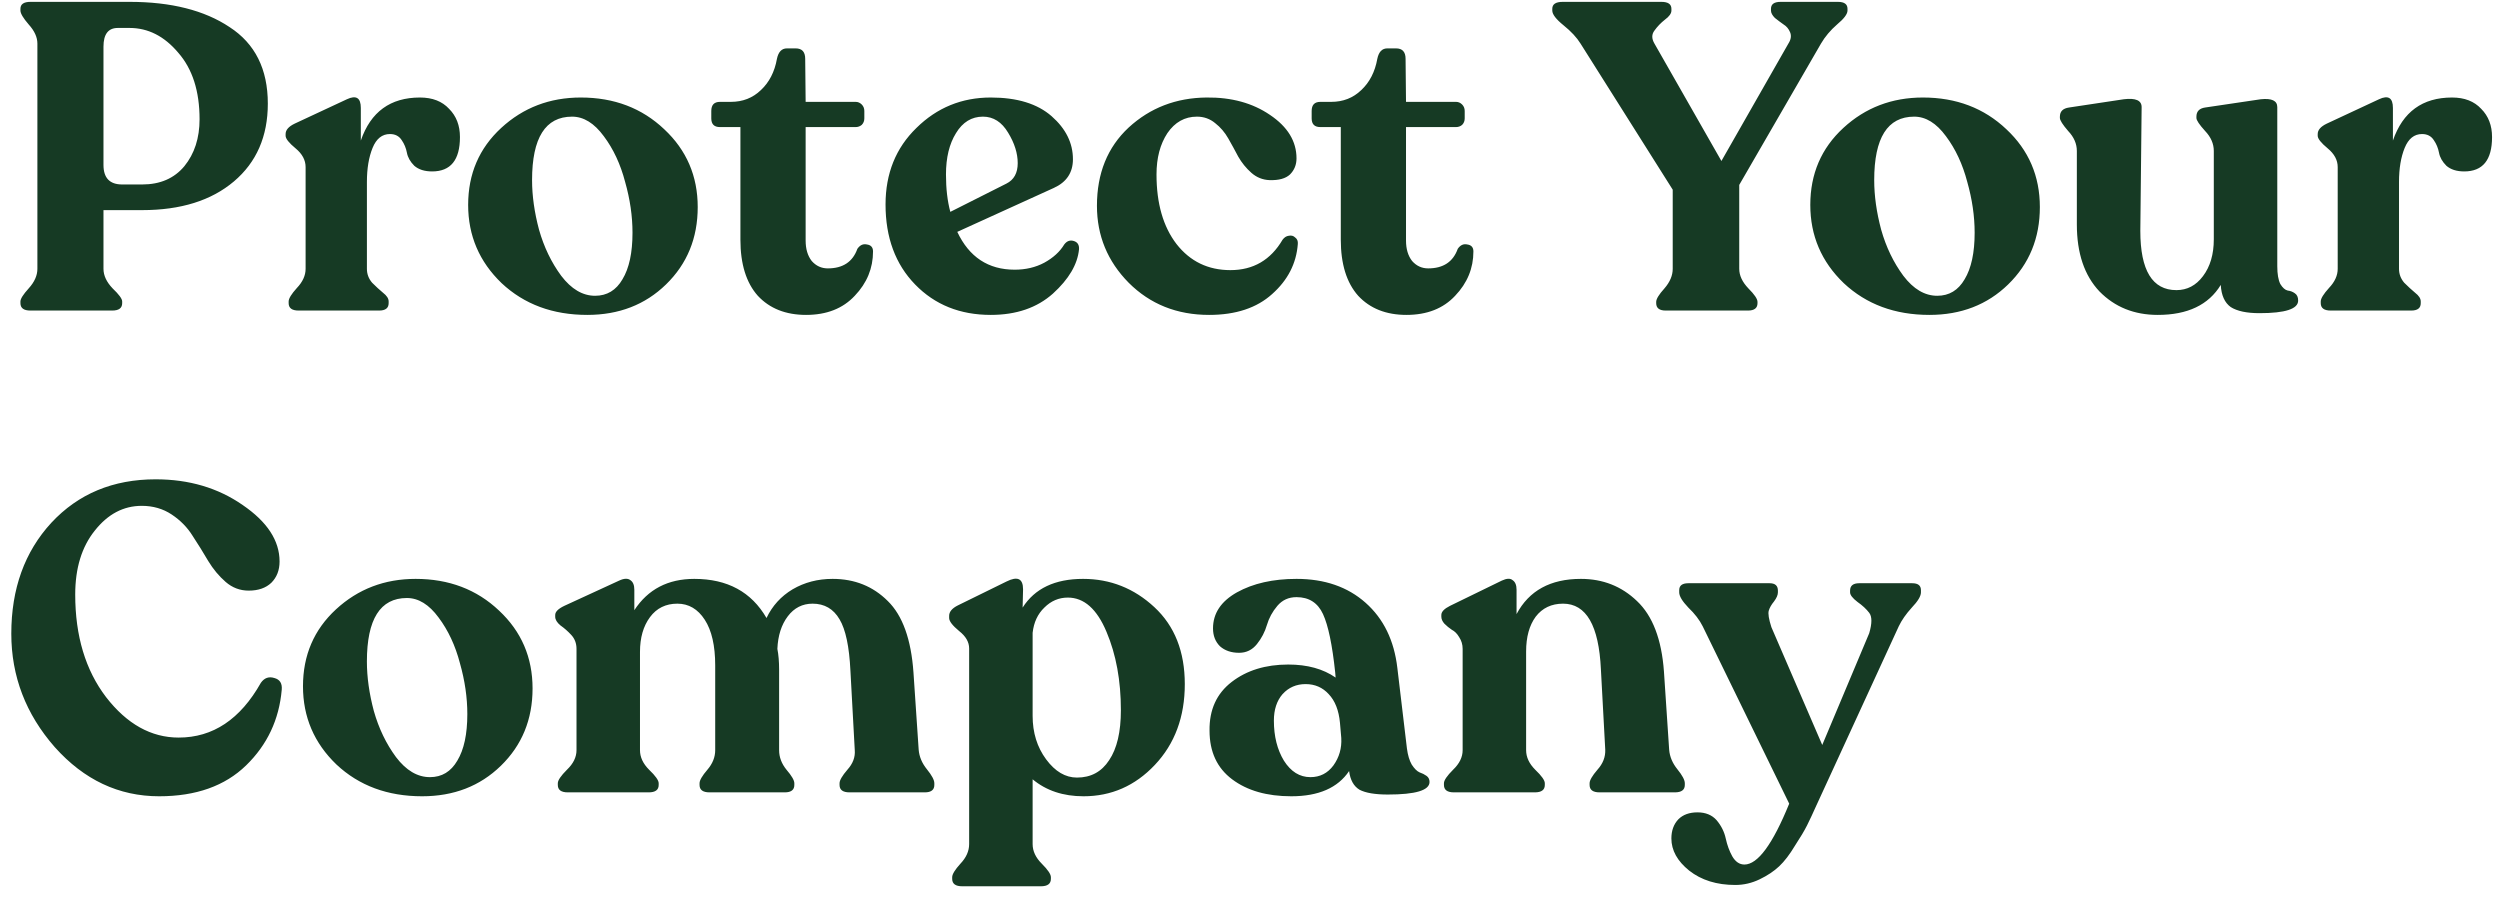 <svg width="161" height="58" viewBox="0 0 161 58" fill="none" xmlns="http://www.w3.org/2000/svg">
<path d="M1.96 20C1.531 20 1.316 19.841 1.316 19.524V19.412C1.316 19.244 1.493 18.964 1.848 18.572C2.221 18.161 2.408 17.741 2.408 17.312V2.808C2.408 2.397 2.221 1.987 1.848 1.576C1.493 1.165 1.316 0.867 1.316 0.68V0.568C1.316 0.269 1.531 0.12 1.96 0.12H8.344C11.013 0.12 13.16 0.661 14.784 1.744C16.427 2.808 17.248 4.451 17.248 6.672C17.248 8.781 16.52 10.452 15.064 11.684C13.608 12.916 11.639 13.532 9.156 13.532H6.664V17.312C6.664 17.741 6.86 18.161 7.252 18.572C7.663 18.964 7.868 19.244 7.868 19.412V19.524C7.868 19.841 7.653 20 7.224 20H1.96ZM7.868 11.88H9.156C10.313 11.88 11.219 11.488 11.872 10.704C12.525 9.901 12.852 8.893 12.852 7.68C12.852 5.869 12.395 4.441 11.48 3.396C10.584 2.332 9.539 1.8 8.344 1.8H7.588C6.972 1.8 6.664 2.201 6.664 3.004V10.62C6.664 11.46 7.065 11.88 7.868 11.88ZM27.045 6.28C27.847 6.28 28.473 6.523 28.921 7.008C29.387 7.475 29.621 8.081 29.621 8.828C29.621 10.303 29.023 11.04 27.829 11.04C27.343 11.04 26.961 10.919 26.681 10.676C26.419 10.415 26.261 10.135 26.205 9.836C26.149 9.537 26.037 9.267 25.869 9.024C25.701 8.763 25.449 8.632 25.113 8.632C24.609 8.632 24.235 8.931 23.993 9.528C23.75 10.125 23.629 10.853 23.629 11.712V17.312C23.629 17.648 23.741 17.947 23.965 18.208C24.207 18.451 24.441 18.665 24.665 18.852C24.907 19.039 25.029 19.225 25.029 19.412V19.524C25.029 19.841 24.823 20 24.413 20H19.233C18.803 20 18.589 19.841 18.589 19.524V19.412C18.589 19.225 18.766 18.936 19.121 18.544C19.494 18.152 19.681 17.741 19.681 17.312V10.76C19.681 10.312 19.466 9.911 19.037 9.556C18.607 9.201 18.393 8.931 18.393 8.744V8.632C18.393 8.371 18.589 8.147 18.981 7.96L22.341 6.392C22.938 6.112 23.237 6.299 23.237 6.952V9.052C23.871 7.204 25.141 6.28 27.045 6.28ZM37.821 20.28C35.6 20.28 33.761 19.599 32.305 18.236C30.868 16.855 30.149 15.175 30.149 13.196C30.149 11.199 30.859 9.547 32.277 8.24C33.696 6.933 35.404 6.28 37.401 6.28C39.548 6.28 41.34 6.961 42.777 8.324C44.215 9.668 44.933 11.339 44.933 13.336C44.933 15.333 44.252 16.995 42.889 18.32C41.545 19.627 39.856 20.28 37.821 20.28ZM38.325 19.048C39.091 19.048 39.679 18.693 40.089 17.984C40.519 17.275 40.733 16.276 40.733 14.988C40.733 13.924 40.575 12.832 40.257 11.712C39.959 10.573 39.501 9.593 38.885 8.772C38.269 7.932 37.588 7.512 36.841 7.512C35.124 7.512 34.265 8.875 34.265 11.6C34.265 12.608 34.415 13.672 34.713 14.792C35.031 15.912 35.507 16.901 36.141 17.76C36.795 18.619 37.523 19.048 38.325 19.048ZM51.911 20.28C50.604 20.28 49.568 19.869 48.803 19.048C48.056 18.208 47.683 17.004 47.683 15.436V8.184H46.367C45.993 8.184 45.807 7.997 45.807 7.624V7.148C45.807 6.756 45.993 6.56 46.367 6.56H47.067C47.832 6.56 48.476 6.308 48.999 5.804C49.54 5.3 49.885 4.628 50.035 3.788C50.128 3.34 50.343 3.116 50.679 3.116H51.239C51.649 3.116 51.855 3.34 51.855 3.788L51.883 6.56H55.103C55.252 6.56 55.383 6.616 55.495 6.728C55.607 6.84 55.663 6.98 55.663 7.148V7.624C55.663 7.792 55.607 7.932 55.495 8.044C55.383 8.137 55.252 8.184 55.103 8.184H51.883V15.492C51.883 16.033 52.013 16.472 52.275 16.808C52.555 17.125 52.9 17.284 53.311 17.284C54.281 17.284 54.916 16.864 55.215 16.024C55.383 15.781 55.588 15.688 55.831 15.744C56.092 15.781 56.223 15.931 56.223 16.192C56.223 17.275 55.831 18.227 55.047 19.048C54.281 19.869 53.236 20.28 51.911 20.28ZM68.537 15.744C68.705 15.52 68.91 15.445 69.153 15.52C69.395 15.595 69.507 15.772 69.489 16.052C69.395 17.023 68.835 17.975 67.809 18.908C66.782 19.823 65.447 20.28 63.805 20.28C61.826 20.28 60.202 19.627 58.933 18.32C57.663 17.013 57.029 15.296 57.029 13.168C57.029 11.171 57.691 9.528 59.017 8.24C60.342 6.933 61.938 6.28 63.805 6.28C65.503 6.28 66.81 6.681 67.725 7.484C68.639 8.287 69.097 9.211 69.097 10.256C69.097 11.115 68.686 11.731 67.865 12.104L61.649 14.932C62.414 16.556 63.646 17.368 65.345 17.368C66.054 17.368 66.689 17.219 67.249 16.92C67.827 16.603 68.257 16.211 68.537 15.744ZM63.301 7.512C62.573 7.512 61.994 7.867 61.565 8.576C61.135 9.267 60.921 10.153 60.921 11.236C60.921 12.151 61.014 12.953 61.201 13.644L64.813 11.824C65.298 11.581 65.541 11.143 65.541 10.508C65.541 9.873 65.335 9.22 64.925 8.548C64.514 7.857 63.973 7.512 63.301 7.512ZM77.867 20.28C75.795 20.28 74.068 19.589 72.687 18.208C71.324 16.827 70.643 15.175 70.643 13.252C70.643 11.161 71.324 9.481 72.687 8.212C74.068 6.943 75.739 6.299 77.699 6.28C79.304 6.261 80.667 6.635 81.787 7.4C82.925 8.165 83.495 9.099 83.495 10.2C83.495 10.611 83.355 10.956 83.075 11.236C82.795 11.497 82.356 11.619 81.759 11.6C81.311 11.581 80.919 11.423 80.583 11.124C80.247 10.825 79.967 10.48 79.743 10.088C79.537 9.696 79.323 9.304 79.099 8.912C78.875 8.52 78.595 8.193 78.259 7.932C77.923 7.652 77.531 7.512 77.083 7.512C76.299 7.512 75.664 7.867 75.179 8.576C74.712 9.285 74.479 10.172 74.479 11.236C74.479 13.103 74.908 14.596 75.767 15.716C76.644 16.836 77.801 17.396 79.239 17.396C80.713 17.396 81.833 16.743 82.599 15.436C82.711 15.287 82.841 15.203 82.991 15.184C83.159 15.147 83.299 15.184 83.411 15.296C83.541 15.389 83.597 15.529 83.579 15.716C83.485 16.967 82.935 18.04 81.927 18.936C80.937 19.832 79.584 20.28 77.867 20.28ZM90.575 20.28C89.268 20.28 88.232 19.869 87.467 19.048C86.72 18.208 86.347 17.004 86.347 15.436V8.184H85.031C84.657 8.184 84.471 7.997 84.471 7.624V7.148C84.471 6.756 84.657 6.56 85.031 6.56H85.731C86.496 6.56 87.14 6.308 87.663 5.804C88.204 5.3 88.549 4.628 88.699 3.788C88.792 3.34 89.007 3.116 89.343 3.116H89.903C90.313 3.116 90.519 3.34 90.519 3.788L90.547 6.56H93.767C93.916 6.56 94.047 6.616 94.159 6.728C94.271 6.84 94.327 6.98 94.327 7.148V7.624C94.327 7.792 94.271 7.932 94.159 8.044C94.047 8.137 93.916 8.184 93.767 8.184H90.547V15.492C90.547 16.033 90.677 16.472 90.939 16.808C91.219 17.125 91.564 17.284 91.975 17.284C92.945 17.284 93.58 16.864 93.879 16.024C94.047 15.781 94.252 15.688 94.495 15.744C94.756 15.781 94.887 15.931 94.887 16.192C94.887 17.275 94.495 18.227 93.711 19.048C92.945 19.869 91.9 20.28 90.575 20.28ZM118.363 0.12C118.774 0.12 118.979 0.269 118.979 0.568V0.68C118.979 0.904 118.755 1.203 118.307 1.576C117.878 1.949 117.533 2.36 117.271 2.808L112.007 11.908V17.312C112.007 17.741 112.203 18.161 112.595 18.572C112.987 18.964 113.183 19.253 113.183 19.44V19.524C113.183 19.841 112.978 20 112.567 20H107.275C106.865 20 106.659 19.841 106.659 19.524V19.44C106.659 19.253 106.837 18.964 107.191 18.572C107.546 18.161 107.723 17.741 107.723 17.312V12.216L101.787 2.808C101.545 2.416 101.181 2.024 100.695 1.632C100.21 1.24 99.967 0.923 99.967 0.68V0.568C99.967 0.269 100.191 0.12 100.639 0.12H106.995C107.425 0.12 107.639 0.269 107.639 0.568V0.68C107.639 0.867 107.499 1.063 107.219 1.268C106.958 1.473 106.734 1.707 106.547 1.968C106.361 2.211 106.361 2.491 106.547 2.808L110.859 10.368L115.171 2.808C115.339 2.547 115.377 2.304 115.283 2.08C115.19 1.856 115.05 1.688 114.863 1.576C114.677 1.445 114.49 1.305 114.303 1.156C114.135 0.988 114.051 0.829 114.051 0.68V0.568C114.051 0.269 114.257 0.12 114.667 0.12H118.363ZM124.255 20.28C122.033 20.28 120.195 19.599 118.739 18.236C117.301 16.855 116.583 15.175 116.583 13.196C116.583 11.199 117.292 9.547 118.711 8.24C120.129 6.933 121.837 6.28 123.835 6.28C125.981 6.28 127.773 6.961 129.211 8.324C130.648 9.668 131.367 11.339 131.367 13.336C131.367 15.333 130.685 16.995 129.323 18.32C127.979 19.627 126.289 20.28 124.255 20.28ZM124.759 19.048C125.524 19.048 126.112 18.693 126.523 17.984C126.952 17.275 127.167 16.276 127.167 14.988C127.167 13.924 127.008 12.832 126.691 11.712C126.392 10.573 125.935 9.593 125.319 8.772C124.703 7.932 124.021 7.512 123.275 7.512C121.557 7.512 120.699 8.875 120.699 11.6C120.699 12.608 120.848 13.672 121.147 14.792C121.464 15.912 121.94 16.901 122.575 17.76C123.228 18.619 123.956 19.048 124.759 19.048ZM146.657 17.144C146.657 17.648 146.722 18.031 146.853 18.292C147.002 18.535 147.161 18.675 147.329 18.712C147.497 18.731 147.646 18.787 147.777 18.88C147.926 18.973 148.001 19.132 148.001 19.356C148.001 19.897 147.17 20.168 145.509 20.168C144.688 20.168 144.072 20.037 143.661 19.776C143.269 19.496 143.054 19.02 143.017 18.348C142.233 19.636 140.88 20.28 138.957 20.28C137.445 20.28 136.194 19.776 135.205 18.768C134.234 17.741 133.749 16.304 133.749 14.456V9.724C133.749 9.257 133.562 8.828 133.189 8.436C132.834 8.025 132.657 7.745 132.657 7.596V7.512C132.657 7.176 132.853 6.98 133.245 6.924L136.773 6.392C137.538 6.299 137.921 6.467 137.921 6.896L137.837 14.876C137.837 17.415 138.612 18.684 140.161 18.684C140.852 18.684 141.421 18.385 141.869 17.788C142.336 17.172 142.569 16.379 142.569 15.408V9.724C142.569 9.257 142.382 8.828 142.009 8.436C141.636 8.025 141.449 7.745 141.449 7.596V7.512C141.449 7.176 141.636 6.98 142.009 6.924L145.593 6.392C146.302 6.317 146.657 6.485 146.657 6.896V17.144ZM157.912 6.28C158.715 6.28 159.34 6.523 159.788 7.008C160.255 7.475 160.488 8.081 160.488 8.828C160.488 10.303 159.891 11.04 158.696 11.04C158.211 11.04 157.828 10.919 157.548 10.676C157.287 10.415 157.128 10.135 157.072 9.836C157.016 9.537 156.904 9.267 156.736 9.024C156.568 8.763 156.316 8.632 155.98 8.632C155.476 8.632 155.103 8.931 154.86 9.528C154.617 10.125 154.496 10.853 154.496 11.712V17.312C154.496 17.648 154.608 17.947 154.832 18.208C155.075 18.451 155.308 18.665 155.532 18.852C155.775 19.039 155.896 19.225 155.896 19.412V19.524C155.896 19.841 155.691 20 155.28 20H150.1C149.671 20 149.456 19.841 149.456 19.524V19.412C149.456 19.225 149.633 18.936 149.988 18.544C150.361 18.152 150.548 17.741 150.548 17.312V10.76C150.548 10.312 150.333 9.911 149.904 9.556C149.475 9.201 149.26 8.931 149.26 8.744V8.632C149.26 8.371 149.456 8.147 149.848 7.96L153.208 6.392C153.805 6.112 154.104 6.299 154.104 6.952V9.052C154.739 7.204 156.008 6.28 157.912 6.28ZM10.248 51.28C7.653 51.28 5.413 50.225 3.528 48.116C1.661 45.988 0.728 43.552 0.728 40.808C0.728 37.915 1.587 35.535 3.304 33.668C5.04 31.801 7.28 30.868 10.024 30.868C12.171 30.868 14.037 31.419 15.624 32.52C17.211 33.603 18.004 34.816 18.004 36.16C18.004 36.72 17.827 37.177 17.472 37.532C17.117 37.868 16.632 38.036 16.016 38.036C15.456 38.036 14.961 37.849 14.532 37.476C14.103 37.103 13.729 36.655 13.412 36.132C13.095 35.591 12.759 35.049 12.404 34.508C12.068 33.967 11.62 33.509 11.06 33.136C10.5 32.763 9.856 32.576 9.128 32.576C7.952 32.576 6.944 33.108 6.104 34.172C5.264 35.217 4.844 36.589 4.844 38.288C4.844 40.957 5.507 43.16 6.832 44.896C8.176 46.632 9.735 47.5 11.508 47.5C13.711 47.5 15.475 46.324 16.8 43.972C17.024 43.655 17.313 43.552 17.668 43.664C18.023 43.757 18.181 44.009 18.144 44.42C17.976 46.343 17.211 47.967 15.848 49.292C14.485 50.617 12.619 51.28 10.248 51.28ZM27.184 51.28C24.963 51.28 23.125 50.599 21.669 49.236C20.231 47.855 19.512 46.175 19.512 44.196C19.512 42.199 20.222 40.547 21.64 39.24C23.059 37.933 24.767 37.28 26.765 37.28C28.911 37.28 30.703 37.961 32.141 39.324C33.578 40.668 34.297 42.339 34.297 44.336C34.297 46.333 33.615 47.995 32.252 49.32C30.909 50.627 29.219 51.28 27.184 51.28ZM27.689 50.048C28.454 50.048 29.042 49.693 29.453 48.984C29.882 48.275 30.096 47.276 30.096 45.988C30.096 44.924 29.938 43.832 29.62 42.712C29.322 41.573 28.864 40.593 28.248 39.772C27.633 38.932 26.951 38.512 26.204 38.512C24.487 38.512 23.628 39.875 23.628 42.6C23.628 43.608 23.778 44.672 24.076 45.792C24.394 46.912 24.87 47.901 25.505 48.76C26.158 49.619 26.886 50.048 27.689 50.048ZM59.163 48.284C59.2 48.732 59.377 49.152 59.695 49.544C60.012 49.936 60.171 50.235 60.171 50.44V50.552C60.171 50.869 59.965 51.028 59.555 51.028H54.711C54.281 51.028 54.067 50.869 54.067 50.552V50.44C54.067 50.253 54.235 49.964 54.571 49.572C54.925 49.18 55.084 48.76 55.047 48.312L54.767 43.188C54.692 41.639 54.459 40.537 54.067 39.884C53.675 39.212 53.096 38.876 52.331 38.876C51.677 38.876 51.145 39.147 50.735 39.688C50.324 40.229 50.1 40.929 50.063 41.788C50.137 42.161 50.175 42.609 50.175 43.132V48.312C50.175 48.76 50.333 49.18 50.651 49.572C50.987 49.964 51.155 50.253 51.155 50.44V50.552C51.155 50.869 50.949 51.028 50.539 51.028H45.695C45.265 51.028 45.051 50.869 45.051 50.552V50.44C45.051 50.253 45.219 49.964 45.555 49.572C45.891 49.18 46.059 48.76 46.059 48.312V42.852C46.059 41.583 45.835 40.603 45.387 39.912C44.939 39.221 44.351 38.876 43.623 38.876C42.876 38.876 42.288 39.165 41.859 39.744C41.429 40.323 41.215 41.069 41.215 41.984V48.312C41.215 48.76 41.411 49.18 41.803 49.572C42.213 49.964 42.419 50.253 42.419 50.44V50.552C42.419 50.869 42.204 51.028 41.775 51.028H36.567C36.137 51.028 35.923 50.869 35.923 50.552V50.44C35.923 50.253 36.119 49.964 36.511 49.572C36.921 49.18 37.127 48.76 37.127 48.312V41.788C37.127 41.433 37.015 41.135 36.791 40.892C36.567 40.649 36.333 40.444 36.091 40.276C35.867 40.089 35.755 39.903 35.755 39.716V39.604C35.755 39.399 35.951 39.203 36.343 39.016L39.871 37.392C40.188 37.243 40.431 37.233 40.599 37.364C40.767 37.476 40.851 37.681 40.851 37.98V39.296C41.728 37.952 43.016 37.28 44.715 37.28C46.843 37.28 48.392 38.12 49.363 39.8C49.736 39.016 50.296 38.4 51.043 37.952C51.808 37.504 52.667 37.28 53.619 37.28C55.037 37.28 56.223 37.756 57.175 38.708C58.127 39.641 58.677 41.172 58.827 43.3L59.163 48.284ZM69.749 37.28C71.504 37.28 73.034 37.887 74.341 39.1C75.648 40.313 76.301 41.965 76.301 44.056C76.301 46.165 75.657 47.901 74.369 49.264C73.1 50.608 71.569 51.28 69.777 51.28C68.47 51.28 67.378 50.916 66.501 50.188V54.36C66.501 54.808 66.697 55.228 67.089 55.62C67.481 56.012 67.677 56.301 67.677 56.488V56.6C67.677 56.917 67.462 57.076 67.033 57.076H61.965C61.536 57.076 61.321 56.917 61.321 56.6V56.488C61.321 56.301 61.498 56.012 61.853 55.62C62.226 55.228 62.413 54.808 62.413 54.36V41.76C62.413 41.349 62.198 40.976 61.769 40.64C61.34 40.285 61.125 40.005 61.125 39.8V39.66C61.125 39.399 61.312 39.175 61.685 38.988L64.821 37.448C65.53 37.093 65.885 37.261 65.885 37.952L65.857 39.128C66.641 37.896 67.938 37.28 69.749 37.28ZM69.357 50.076C70.253 50.076 70.944 49.703 71.429 48.956C71.933 48.209 72.185 47.136 72.185 45.736C72.185 43.832 71.877 42.152 71.261 40.696C70.645 39.221 69.814 38.484 68.769 38.484C68.19 38.484 67.686 38.699 67.257 39.128C66.828 39.539 66.576 40.08 66.501 40.752V46.1C66.501 47.183 66.79 48.116 67.369 48.9C67.948 49.684 68.61 50.076 69.357 50.076ZM90.606 48.2C90.662 48.629 90.765 48.975 90.914 49.236C91.082 49.497 91.25 49.665 91.418 49.74C91.586 49.796 91.735 49.871 91.866 49.964C91.997 50.057 92.062 50.188 92.062 50.356C92.062 50.897 91.166 51.168 89.374 51.168C88.553 51.168 87.946 51.065 87.554 50.86C87.181 50.636 86.957 50.235 86.882 49.656C86.154 50.739 84.913 51.28 83.158 51.28C81.59 51.28 80.321 50.916 79.35 50.188C78.379 49.46 77.894 48.415 77.894 47.052C77.875 45.708 78.351 44.663 79.322 43.916C80.293 43.169 81.506 42.796 82.962 42.796C84.194 42.796 85.211 43.076 86.014 43.636L85.986 43.3C85.799 41.527 85.538 40.276 85.202 39.548C84.866 38.82 84.297 38.456 83.494 38.456C82.99 38.456 82.579 38.643 82.262 39.016C81.945 39.389 81.721 39.8 81.59 40.248C81.459 40.696 81.245 41.107 80.946 41.48C80.647 41.853 80.265 42.04 79.798 42.04C79.294 42.04 78.883 41.9 78.566 41.62C78.267 41.321 78.118 40.939 78.118 40.472C78.118 39.501 78.631 38.727 79.658 38.148C80.703 37.569 81.982 37.28 83.494 37.28C85.305 37.28 86.789 37.793 87.946 38.82C89.103 39.847 89.785 41.247 89.99 43.02L90.606 48.2ZM84.39 50.048C85.006 50.048 85.501 49.796 85.874 49.292C86.247 48.769 86.415 48.181 86.378 47.528L86.294 46.548C86.219 45.745 85.977 45.129 85.566 44.7C85.174 44.271 84.679 44.056 84.082 44.056C83.485 44.056 82.99 44.271 82.598 44.7C82.225 45.129 82.038 45.699 82.038 46.408C82.038 47.416 82.253 48.275 82.682 48.984C83.13 49.693 83.699 50.048 84.39 50.048ZM107.494 48.284C107.531 48.732 107.708 49.152 108.026 49.544C108.343 49.936 108.502 50.235 108.502 50.44V50.552C108.502 50.869 108.287 51.028 107.858 51.028H103.014C102.584 51.028 102.37 50.869 102.37 50.552V50.44C102.37 50.253 102.538 49.964 102.874 49.572C103.228 49.18 103.396 48.751 103.378 48.284L103.098 43.104C102.967 40.285 102.155 38.876 100.662 38.876C99.915 38.876 99.327 39.156 98.898 39.716C98.487 40.276 98.282 41.023 98.282 41.956V48.312C98.282 48.76 98.478 49.18 98.87 49.572C99.28 49.964 99.486 50.253 99.486 50.44V50.552C99.486 50.869 99.271 51.028 98.842 51.028H93.634C93.204 51.028 92.99 50.869 92.99 50.552V50.44C92.99 50.253 93.186 49.964 93.578 49.572C93.988 49.18 94.194 48.76 94.194 48.312V41.788C94.194 41.508 94.119 41.256 93.97 41.032C93.839 40.808 93.68 40.649 93.494 40.556C93.326 40.444 93.167 40.313 93.018 40.164C92.887 40.015 92.822 39.865 92.822 39.716V39.604C92.822 39.399 93.008 39.203 93.382 39.016L96.714 37.392C97.031 37.243 97.264 37.233 97.414 37.364C97.582 37.476 97.666 37.681 97.666 37.98V39.548C98.468 38.036 99.85 37.28 101.81 37.28C103.228 37.28 104.432 37.756 105.422 38.708C106.43 39.66 107.008 41.172 107.158 43.244L107.494 48.284ZM123.149 37.56C123.523 37.56 123.709 37.709 123.709 38.008V38.148C123.709 38.391 123.513 38.717 123.121 39.128C122.748 39.539 122.468 39.94 122.281 40.332L116.989 51.84C116.747 52.381 116.541 52.82 116.373 53.156C116.205 53.492 115.944 53.931 115.589 54.472C115.253 55.032 114.917 55.471 114.581 55.788C114.245 56.105 113.825 56.385 113.321 56.628C112.817 56.871 112.295 56.992 111.753 56.992C110.559 56.992 109.569 56.684 108.785 56.068C108.02 55.452 107.637 54.761 107.637 53.996C107.637 53.492 107.787 53.081 108.085 52.764C108.384 52.465 108.795 52.316 109.317 52.316C109.84 52.316 110.251 52.484 110.549 52.82C110.848 53.175 111.044 53.567 111.137 53.996C111.231 54.425 111.371 54.808 111.557 55.144C111.763 55.499 112.024 55.676 112.341 55.676C113.2 55.676 114.161 54.369 115.225 51.756L109.653 40.332C109.448 39.921 109.14 39.52 108.729 39.128C108.337 38.717 108.141 38.391 108.141 38.148V38.008C108.141 37.709 108.337 37.56 108.729 37.56H113.965C114.32 37.56 114.497 37.719 114.497 38.036V38.148C114.497 38.316 114.413 38.512 114.245 38.736C114.077 38.941 113.965 39.137 113.909 39.324C113.853 39.511 113.909 39.865 114.077 40.388L117.353 47.976L120.377 40.78C120.564 40.145 120.564 39.707 120.377 39.464C120.191 39.221 119.939 38.988 119.621 38.764C119.304 38.521 119.145 38.316 119.145 38.148V38.036C119.145 37.719 119.341 37.56 119.733 37.56H123.149Z" fill="#163A24"/>
</svg>
